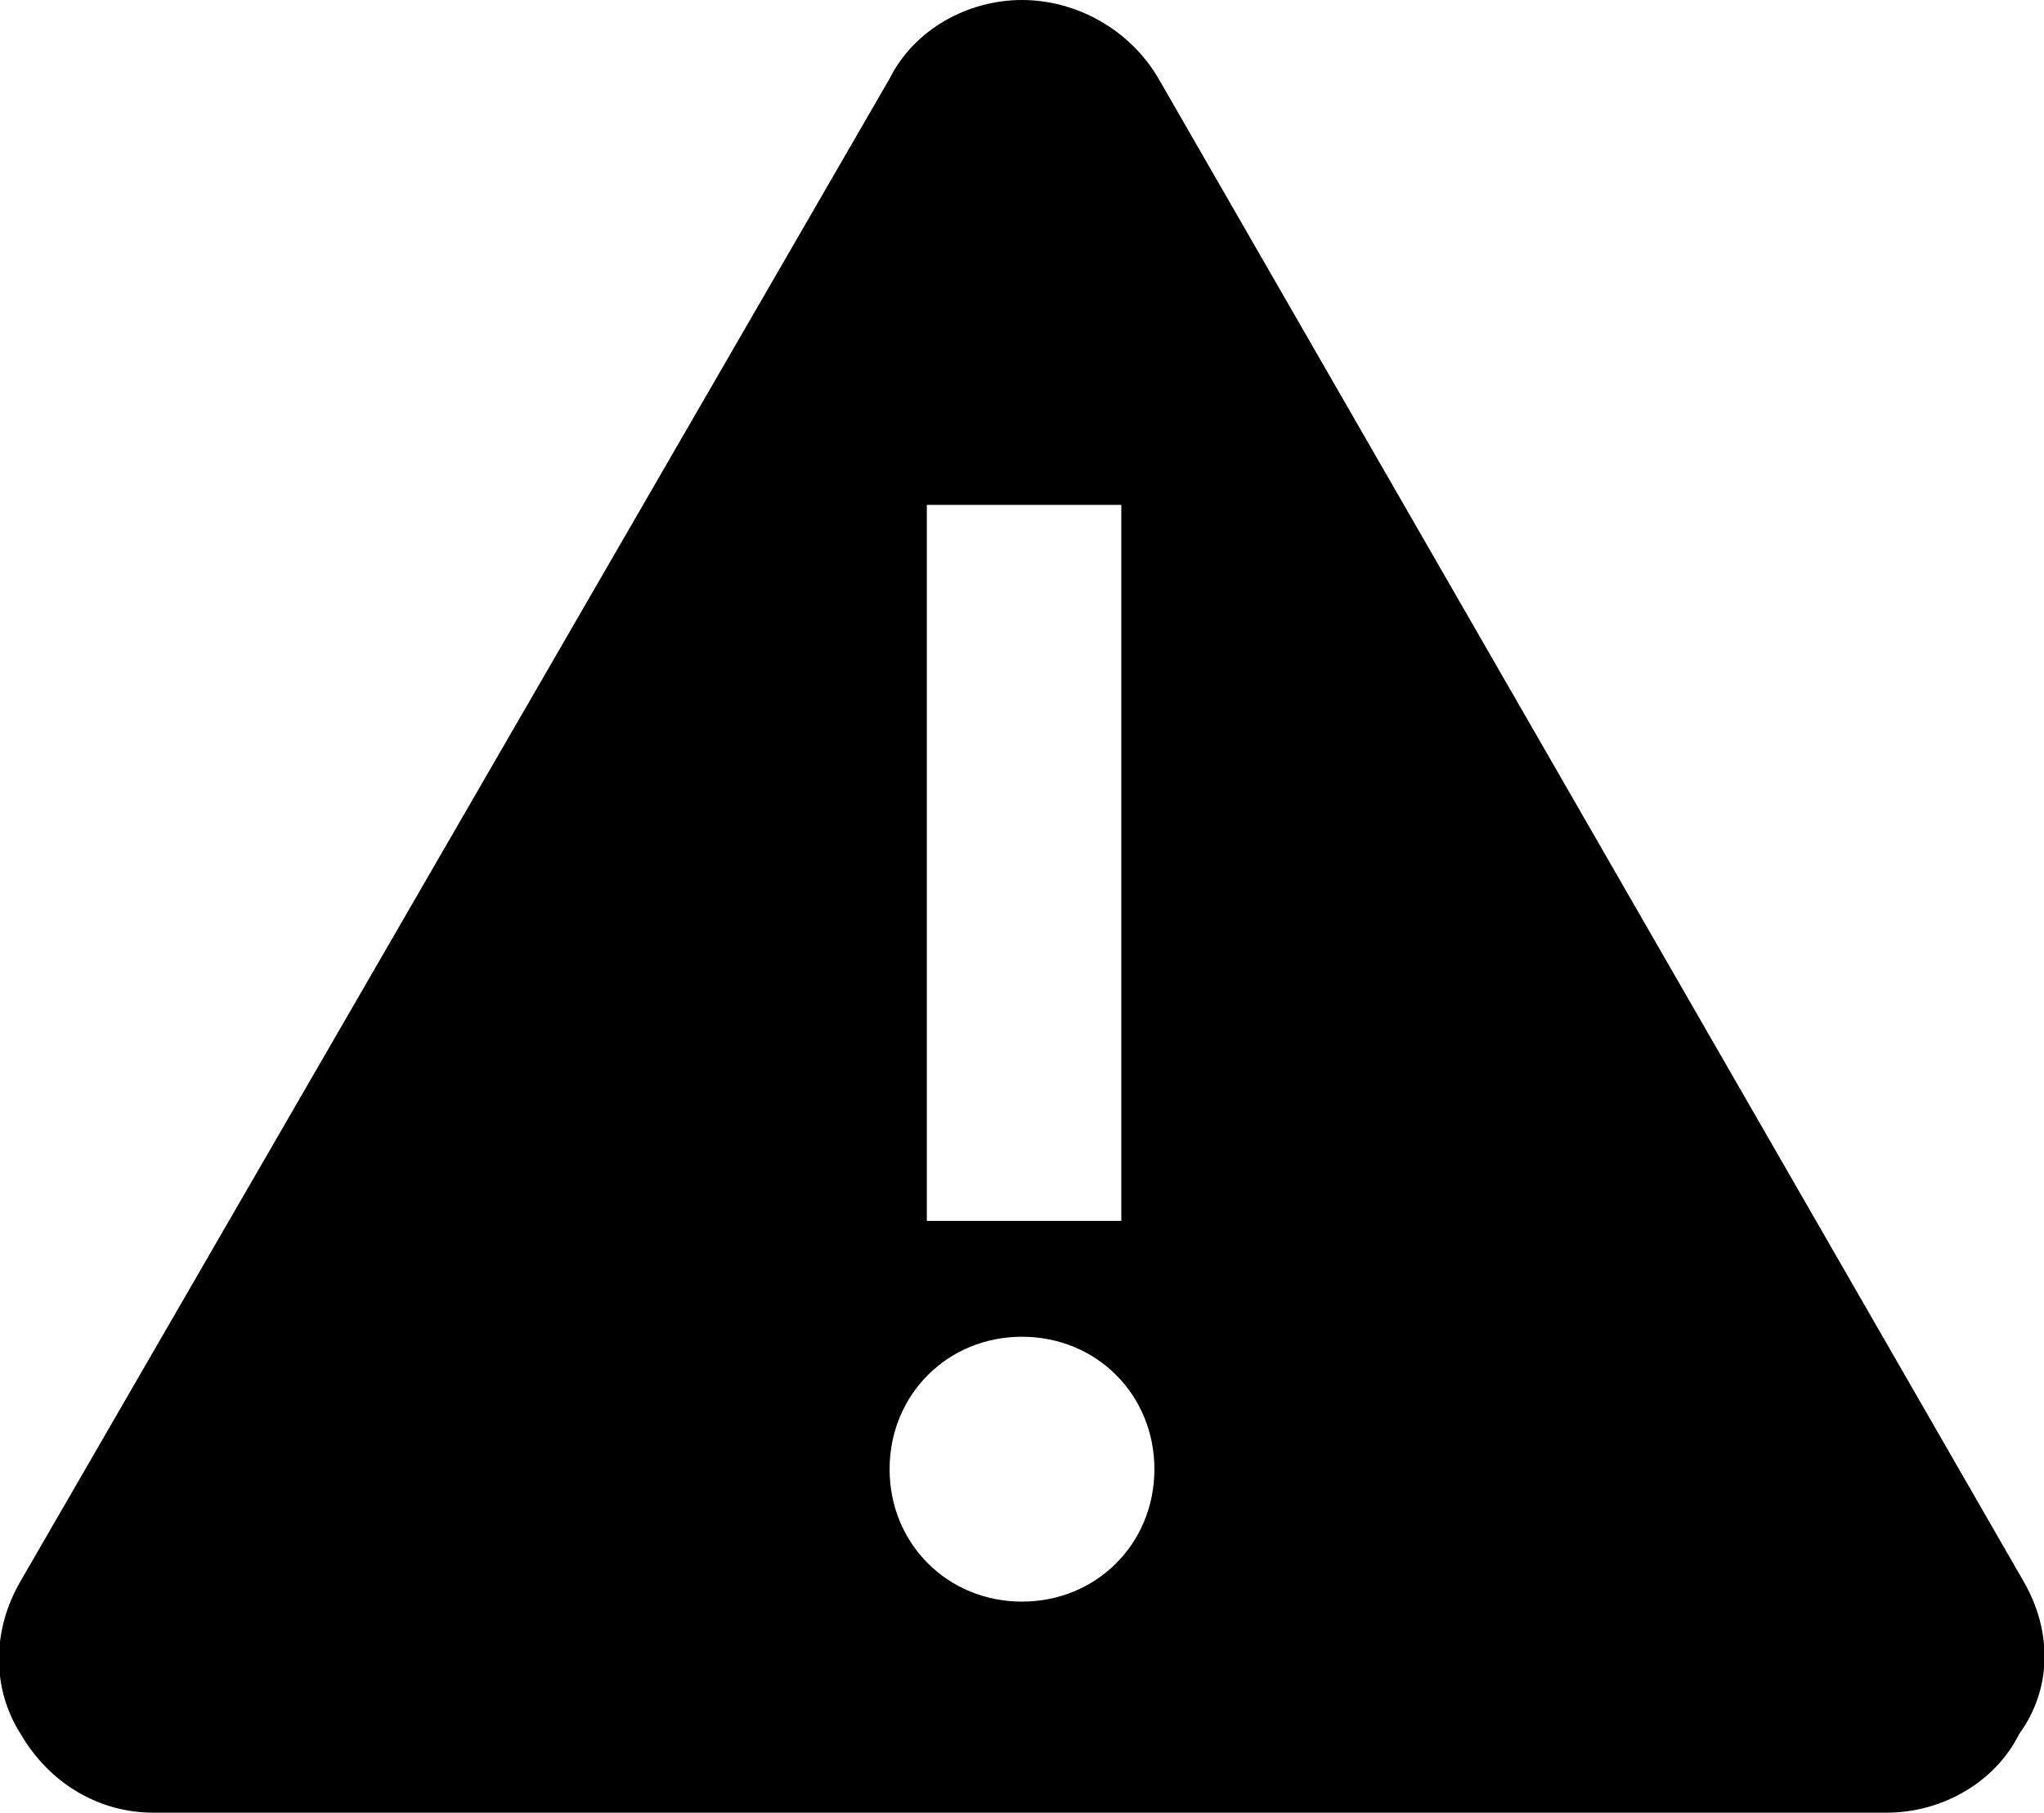 <?xml version="1.0" encoding="utf-8"?>
<!-- Generator: Adobe Illustrator 18.1.1, SVG Export Plug-In . SVG Version: 6.00 Build 0)  -->
<svg version="1.1" id="Layer_1" xmlns="http://www.w3.org/2000/svg" xmlns:xlink="http://www.w3.org/1999/xlink" x="0px" y="0px"
	 viewBox="0 0 49.4 43.8" enable-background="new 0 0 49.4 43.8" xml:space="preserve">
<path d="M48.9,38.2L28,1.9C27.3,0.7,26,0,24.7,0c-1.3,0-2.6,0.7-3.2,1.9l-21,36.3c-0.7,1.2-0.7,2.6,0,3.7c0.7,1.2,1.9,1.9,3.2,1.9
	h41.9c1.3,0,2.6-0.7,3.2-1.9C49.6,40.8,49.6,39.4,48.9,38.2z M22.4,12.2h4.7v17.3h-4.7V12.2z M24.7,38.7c-1.8,0-3.2-1.4-3.2-3.2
	c0-1.8,1.4-3.2,3.2-3.2c1.8,0,3.2,1.4,3.2,3.2C27.9,37.3,26.5,38.7,24.7,38.7z"/>
<g>
</g>
<g>
</g>
<g>
</g>
<g>
</g>
<g>
</g>
<g>
</g>
<g>
</g>
<g>
</g>
<g>
</g>
<g>
</g>
<g>
</g>
<g>
</g>
<g>
</g>
<g>
</g>
<g>
</g>
</svg>

